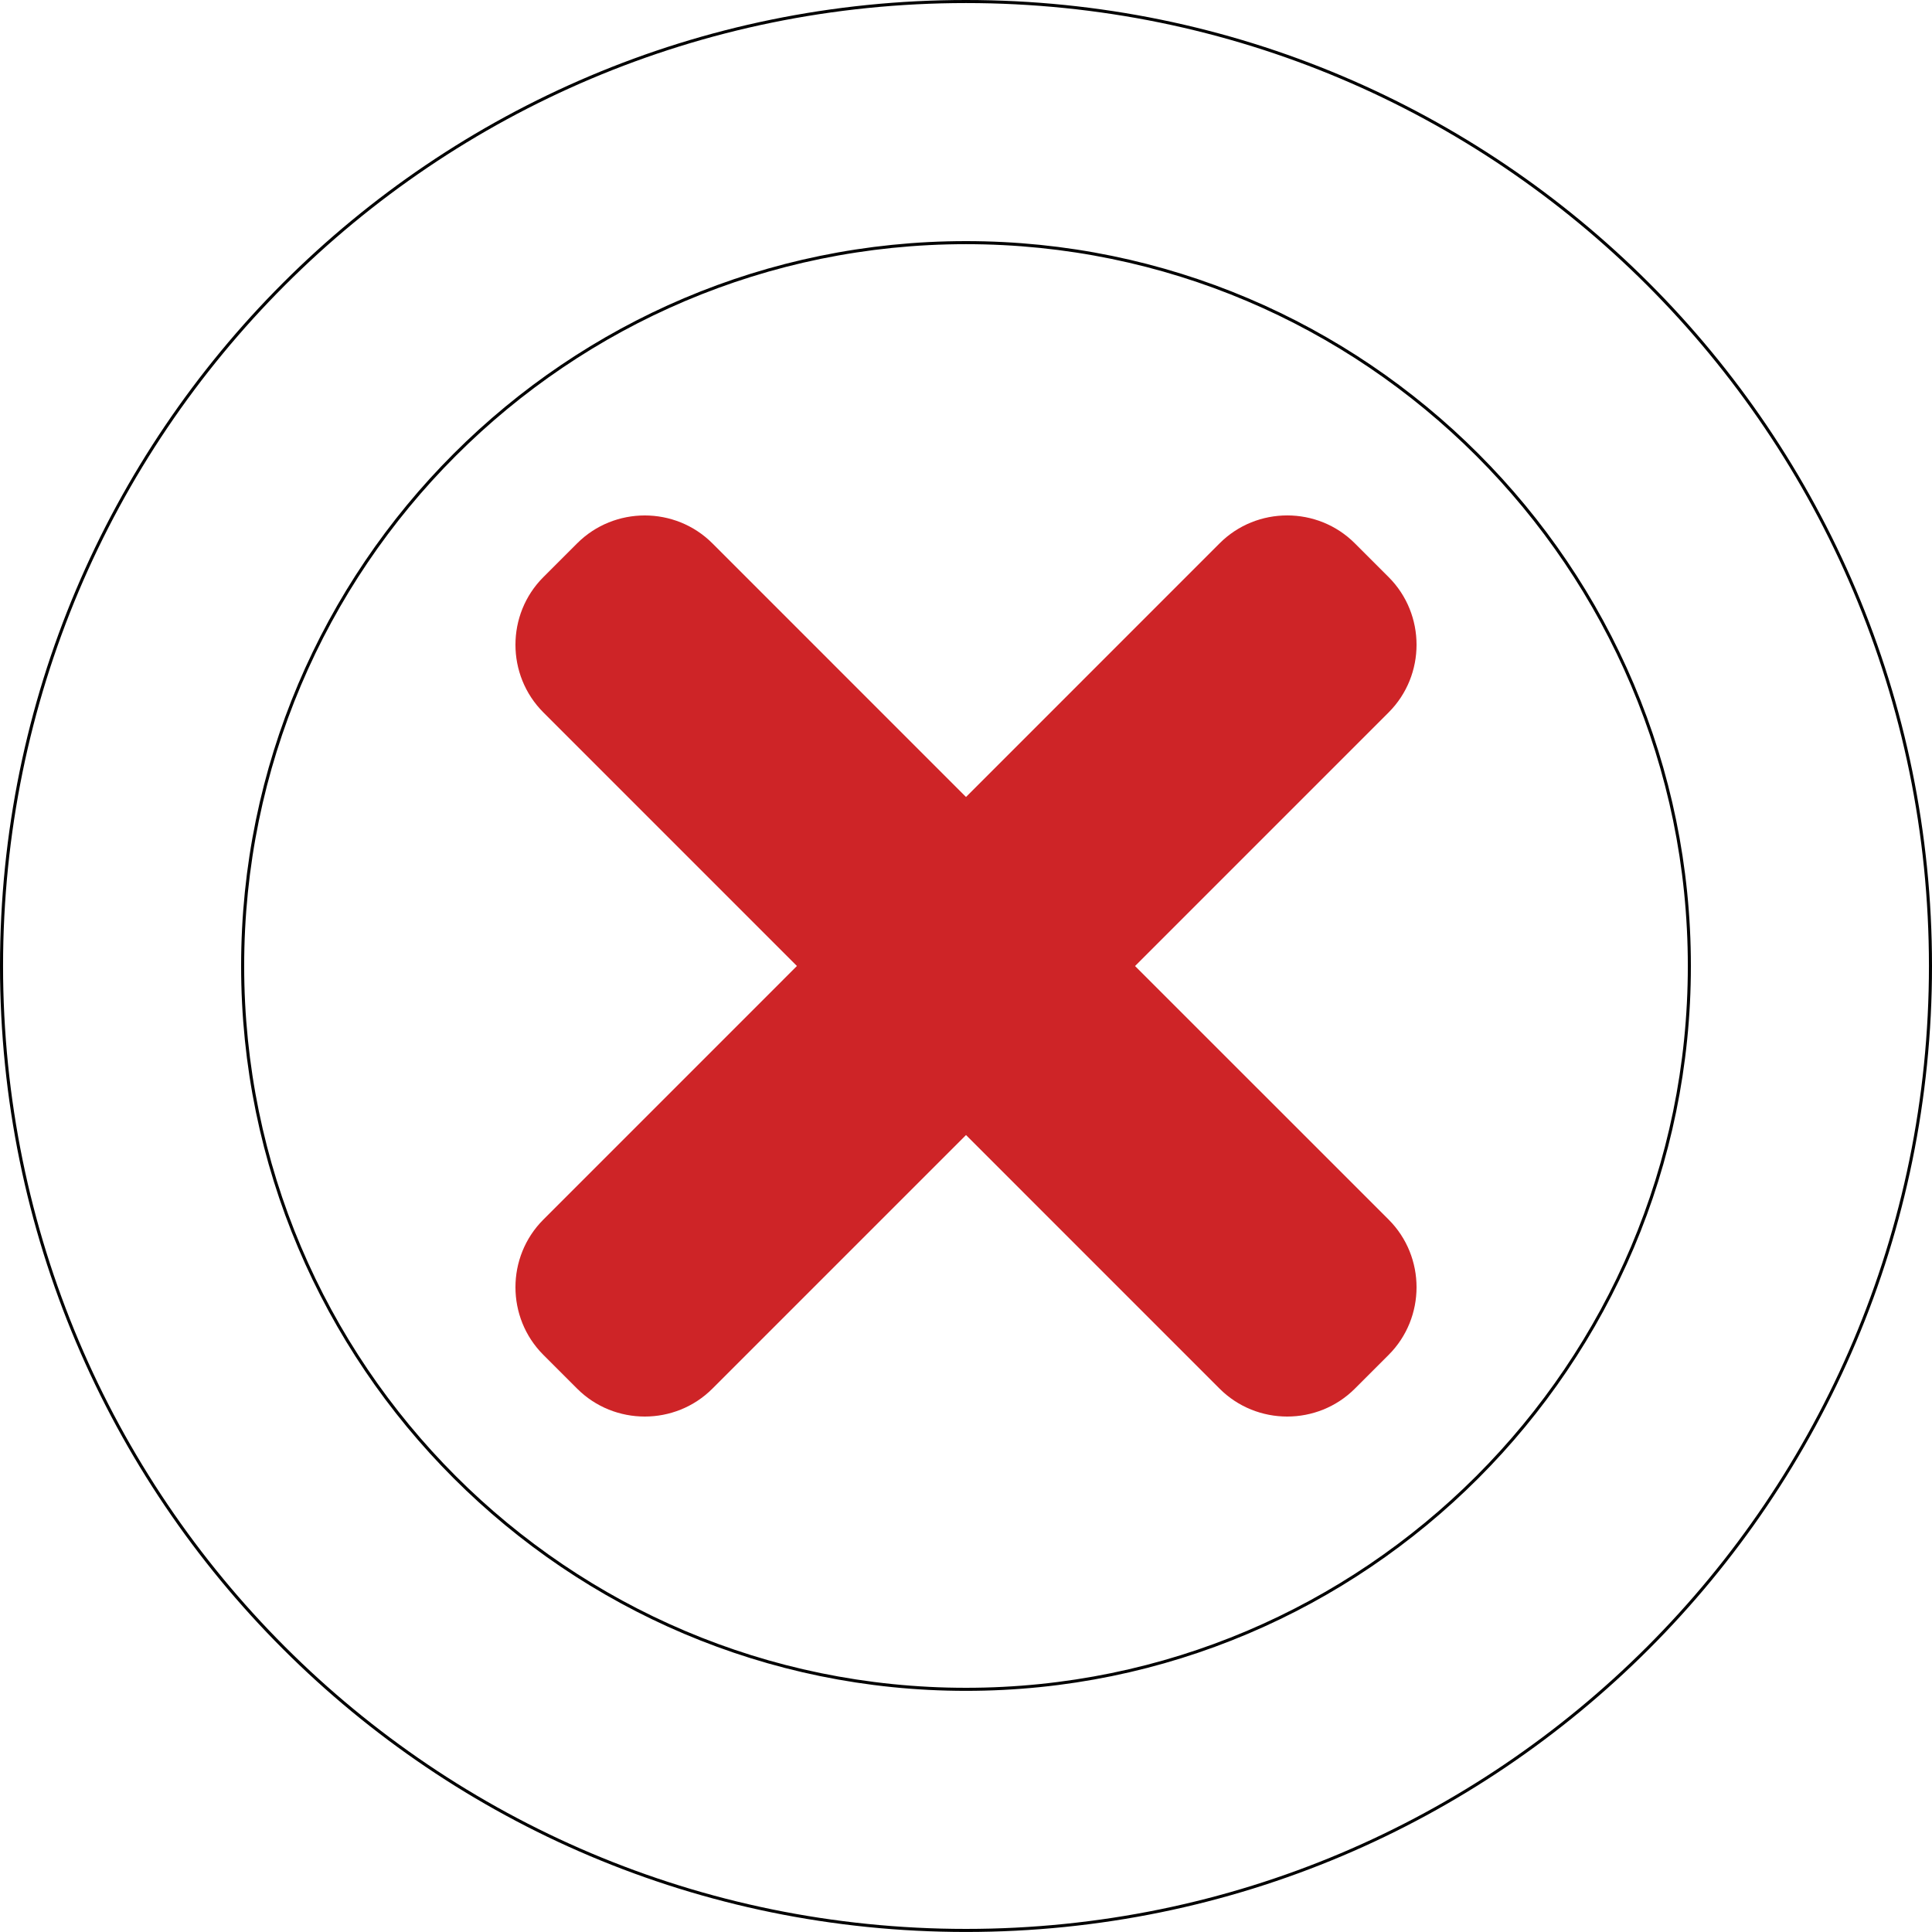 <?xml version="1.0" encoding="utf-8"?>
<!-- Generator: Adobe Illustrator 21.0.0, SVG Export Plug-In . SVG Version: 6.00 Build 0)  -->
<svg version="1.1" id="Layer_1" xmlns="http://www.w3.org/2000/svg" xmlns:xlink="http://www.w3.org/1999/xlink" x="0px" y="0px"
	 viewBox="0 0 631.605 631.594" style="enable-background:new 0 0 631.605 631.594;" xml:space="preserve">
<style type="text/css">
	.Drop_x0020_Shadow{fill:none;}
	.Round_x0020_Corners_x0020_2_x0020_pt{fill:#FFFFFF;stroke:#000000;stroke-miterlimit:10;}
	.Live_x0020_Reflect_x0020_X{fill:none;}
	.Bevel_x0020_Soft{fill:url(#SVGID_1_);}
	.Dusk{fill:#FFFFFF;}
	.Foliage_GS{fill:#FFDD00;}
	.Pompadour_GS{fill-rule:evenodd;clip-rule:evenodd;fill:#44ADE2;}
	.st0{fill:none;stroke:#010101;stroke-miterlimit:10;}
	.st1{fill:#CE2427;}
</style>
<linearGradient id="SVGID_1_" gradientUnits="userSpaceOnUse" x1="-676.86" y1="-191.929" x2="-676.153" y2="-191.221">
	<stop  offset="0" style="stop-color:#DEDFE3"/>
	<stop  offset="0.174" style="stop-color:#D8D9DD"/>
	<stop  offset="0.352" style="stop-color:#C9CACD"/>
	<stop  offset="0.532" style="stop-color:#B4B5B8"/>
	<stop  offset="0.714" style="stop-color:#989A9C"/>
	<stop  offset="0.895" style="stop-color:#797C7E"/>
	<stop  offset="1" style="stop-color:#656B6C"/>
</linearGradient>
<g>
	<path class="st0" d="M315.805,0.5C141.662,0.5,0.5,141.673,0.5,315.794s141.162,315.3,315.305,315.3
		c174.125,0,315.3-141.179,315.3-315.3S489.93,0.5,315.805,0.5z M315.805,552.269c-130.403,0-236.481-106.078-236.481-236.475
		s106.079-236.47,236.481-236.47c130.401,0,236.475,106.073,236.475,236.47S446.207,552.269,315.805,552.269z"/>
	<path class="st1" d="M371.067,315.813l82.912-82.92c12.153-12.158,12.153-32.059,0-44.219l-11.053-11.046
		c-12.163-12.171-32.056-12.171-44.219,0l-82.902,82.92l-82.912-82.92c-12.158-12.158-32.056-12.158-44.214,0l-11.049,11.046
		c-12.158,12.16-12.158,32.061,0,44.219l82.897,82.907l-82.897,82.91c-12.158,12.158-12.158,32.059,0,44.217l11.049,11.048
		c12.158,12.158,32.056,12.158,44.214,0l82.912-82.912l82.902,82.912c12.163,12.158,32.056,12.158,44.219,0l11.053-11.048
		c12.153-12.158,12.153-32.059,0-44.217L371.067,315.813z"/>
</g>
</svg>
